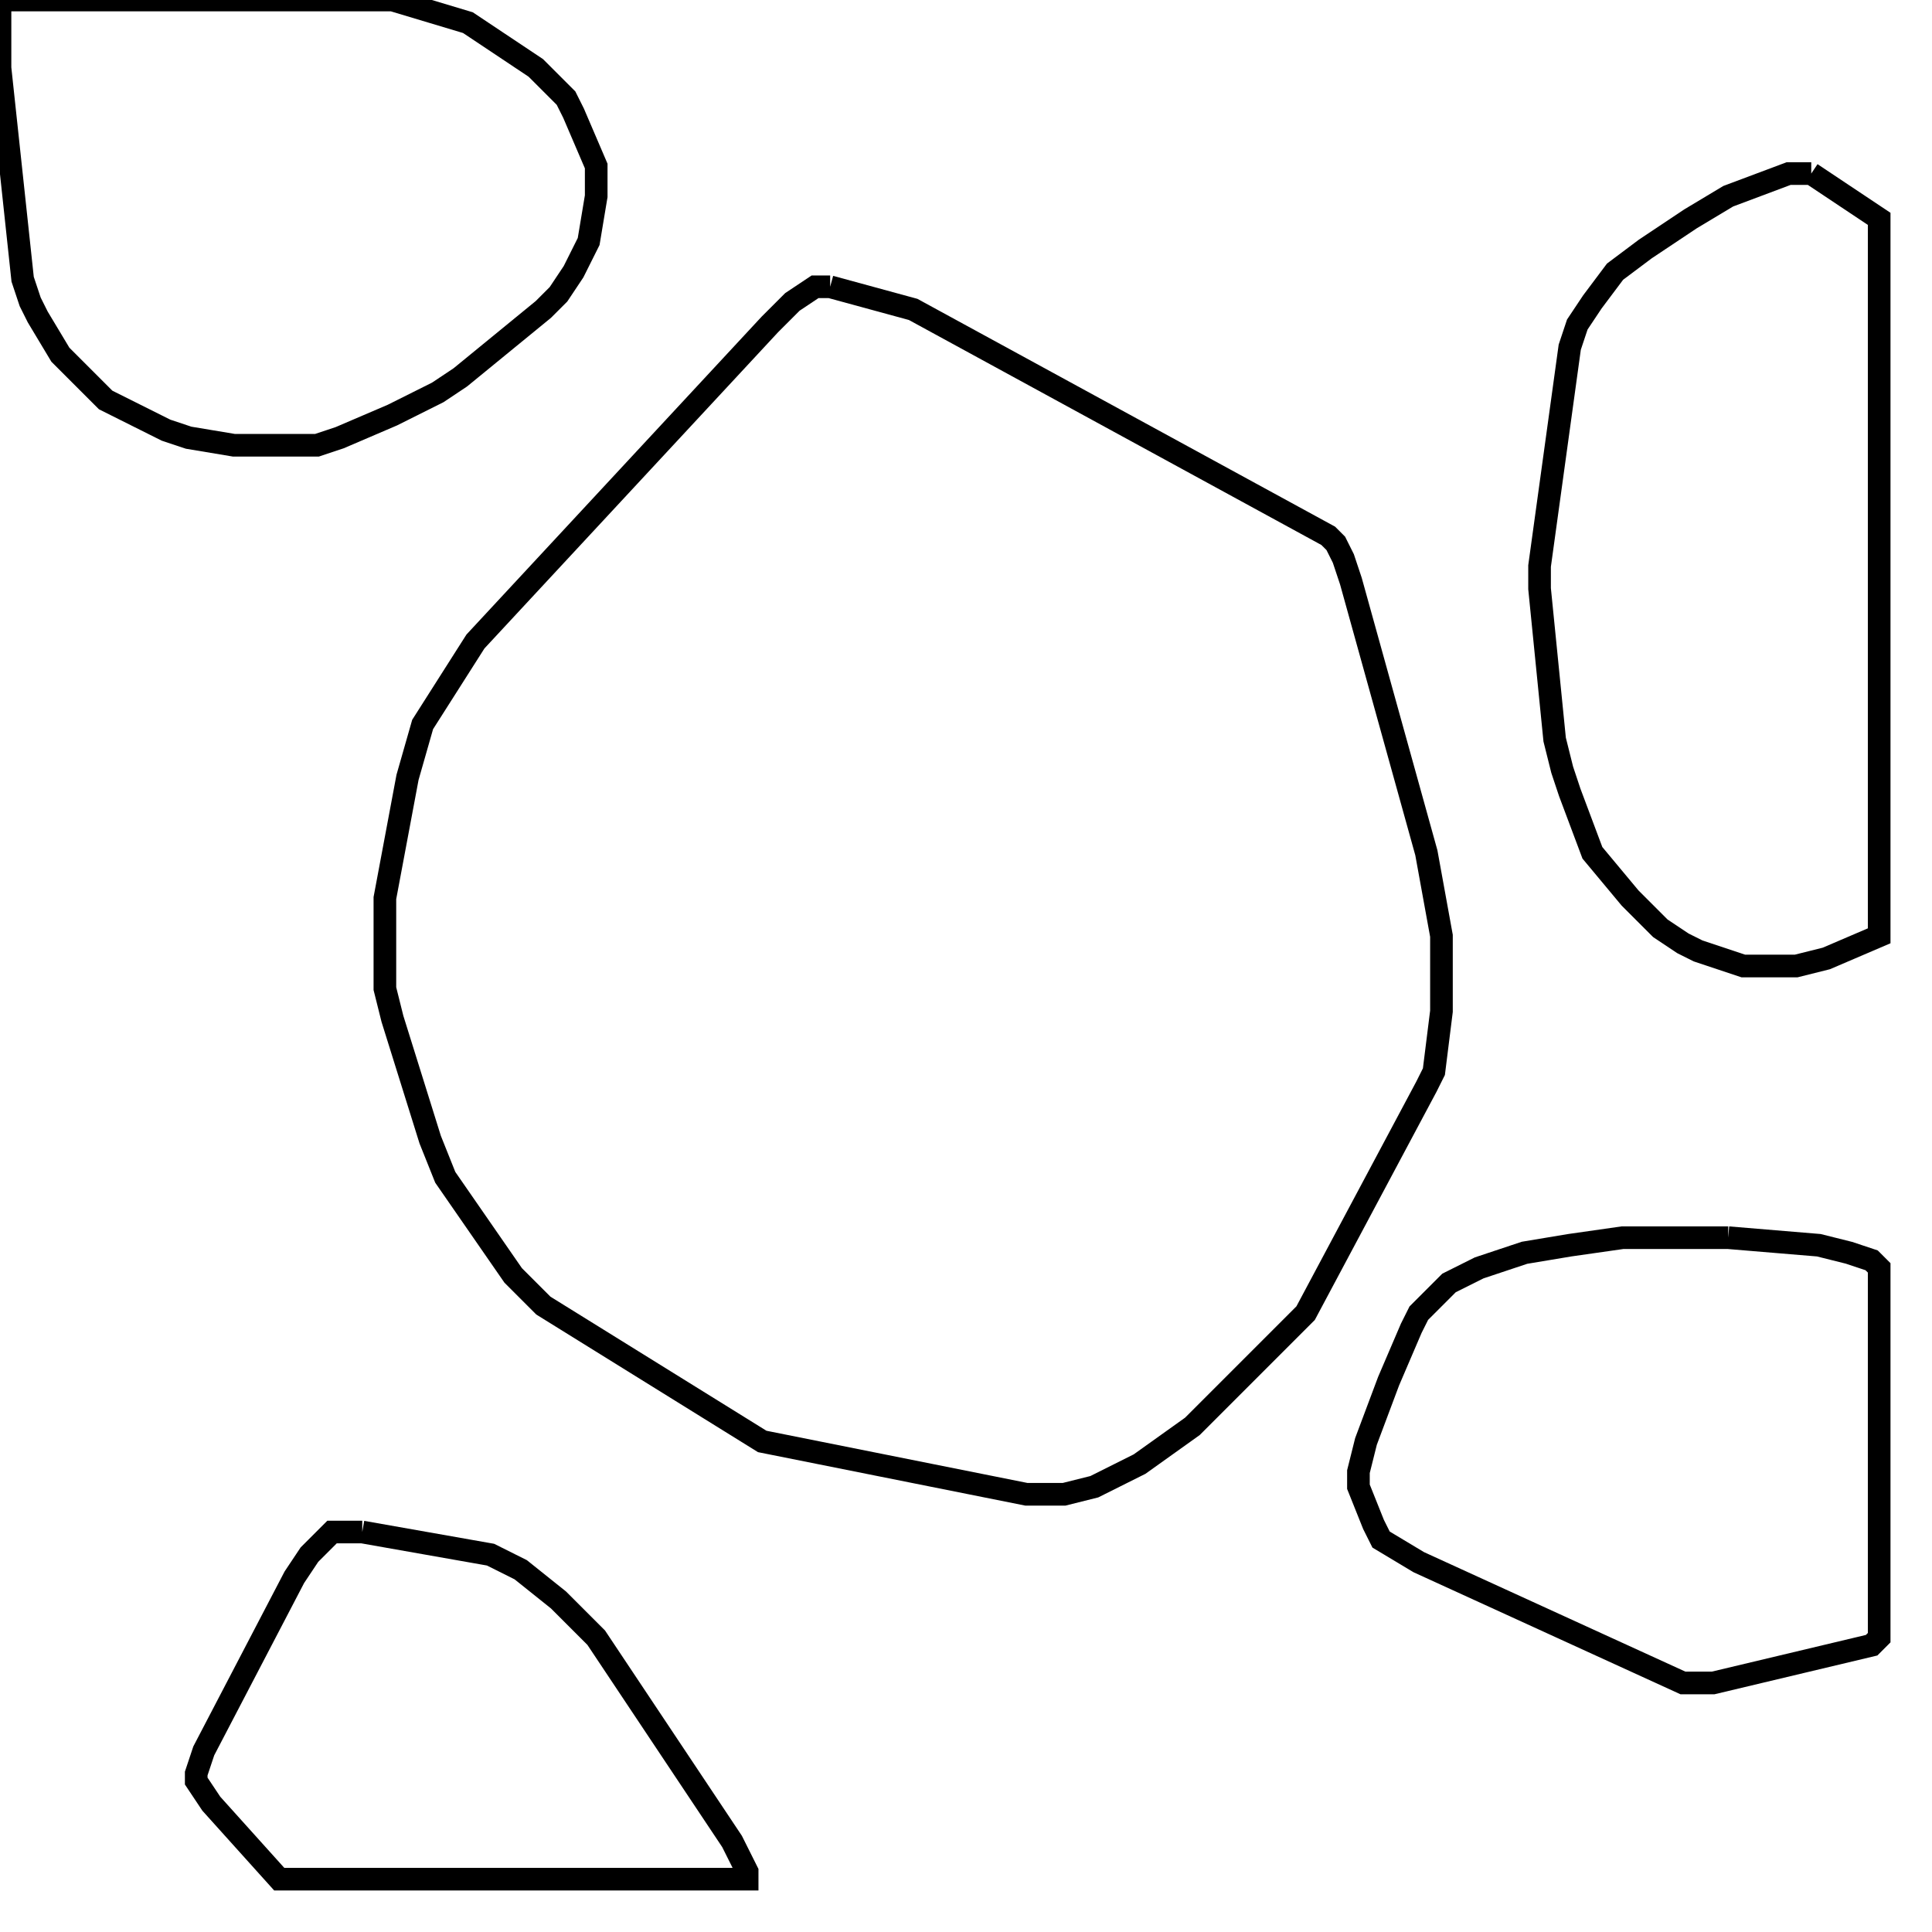 <svg width="256" height="256" xmlns="http://www.w3.org/2000/svg" fill-opacity="0" stroke="black" stroke-width="3" ><path d="M110 38 121 41 176 71 177 72 178 74 179 77 189 113 191 124 191 134 190 142 189 144 173 174 158 189 151 194 145 197 141 198 136 198 101 191 72 173 68 169 59 156 57 151 52 135 51 131 51 119 54 103 56 96 63 85 102 43 105 40 108 38 110 38 "/><path d="M52 0 62 3 71 9 75 13 76 15 79 22 79 26 78 32 76 36 74 39 72 41 61 50 58 52 52 55 45 58 42 59 31 59 25 58 22 57 14 53 8 47 5 42 4 40 3 37 0 9 0 0 52 0 "/><path d="M240 23 249 29 249 124 242 127 238 128 231 128 225 126 223 125 220 123 216 119 211 113 208 105 207 102 206 98 204 78 204 75 208 46 209 43 211 40 214 36 218 33 224 29 229 26 237 23 240 23 "/><path d="M229 164 241 165 245 166 248 167 249 168 249 217 248 218 227 223 223 223 188 207 183 204 182 202 180 197 180 195 181 191 184 183 187 176 188 174 192 170 196 168 202 166 208 165 215 164 229 164 "/><path d="M48 203 65 206 69 208 74 212 79 217 97 244 99 248 99 249 37 249 28 239 26 236 26 235 27 232 39 209 41 206 44 203 48 203 "/></svg>